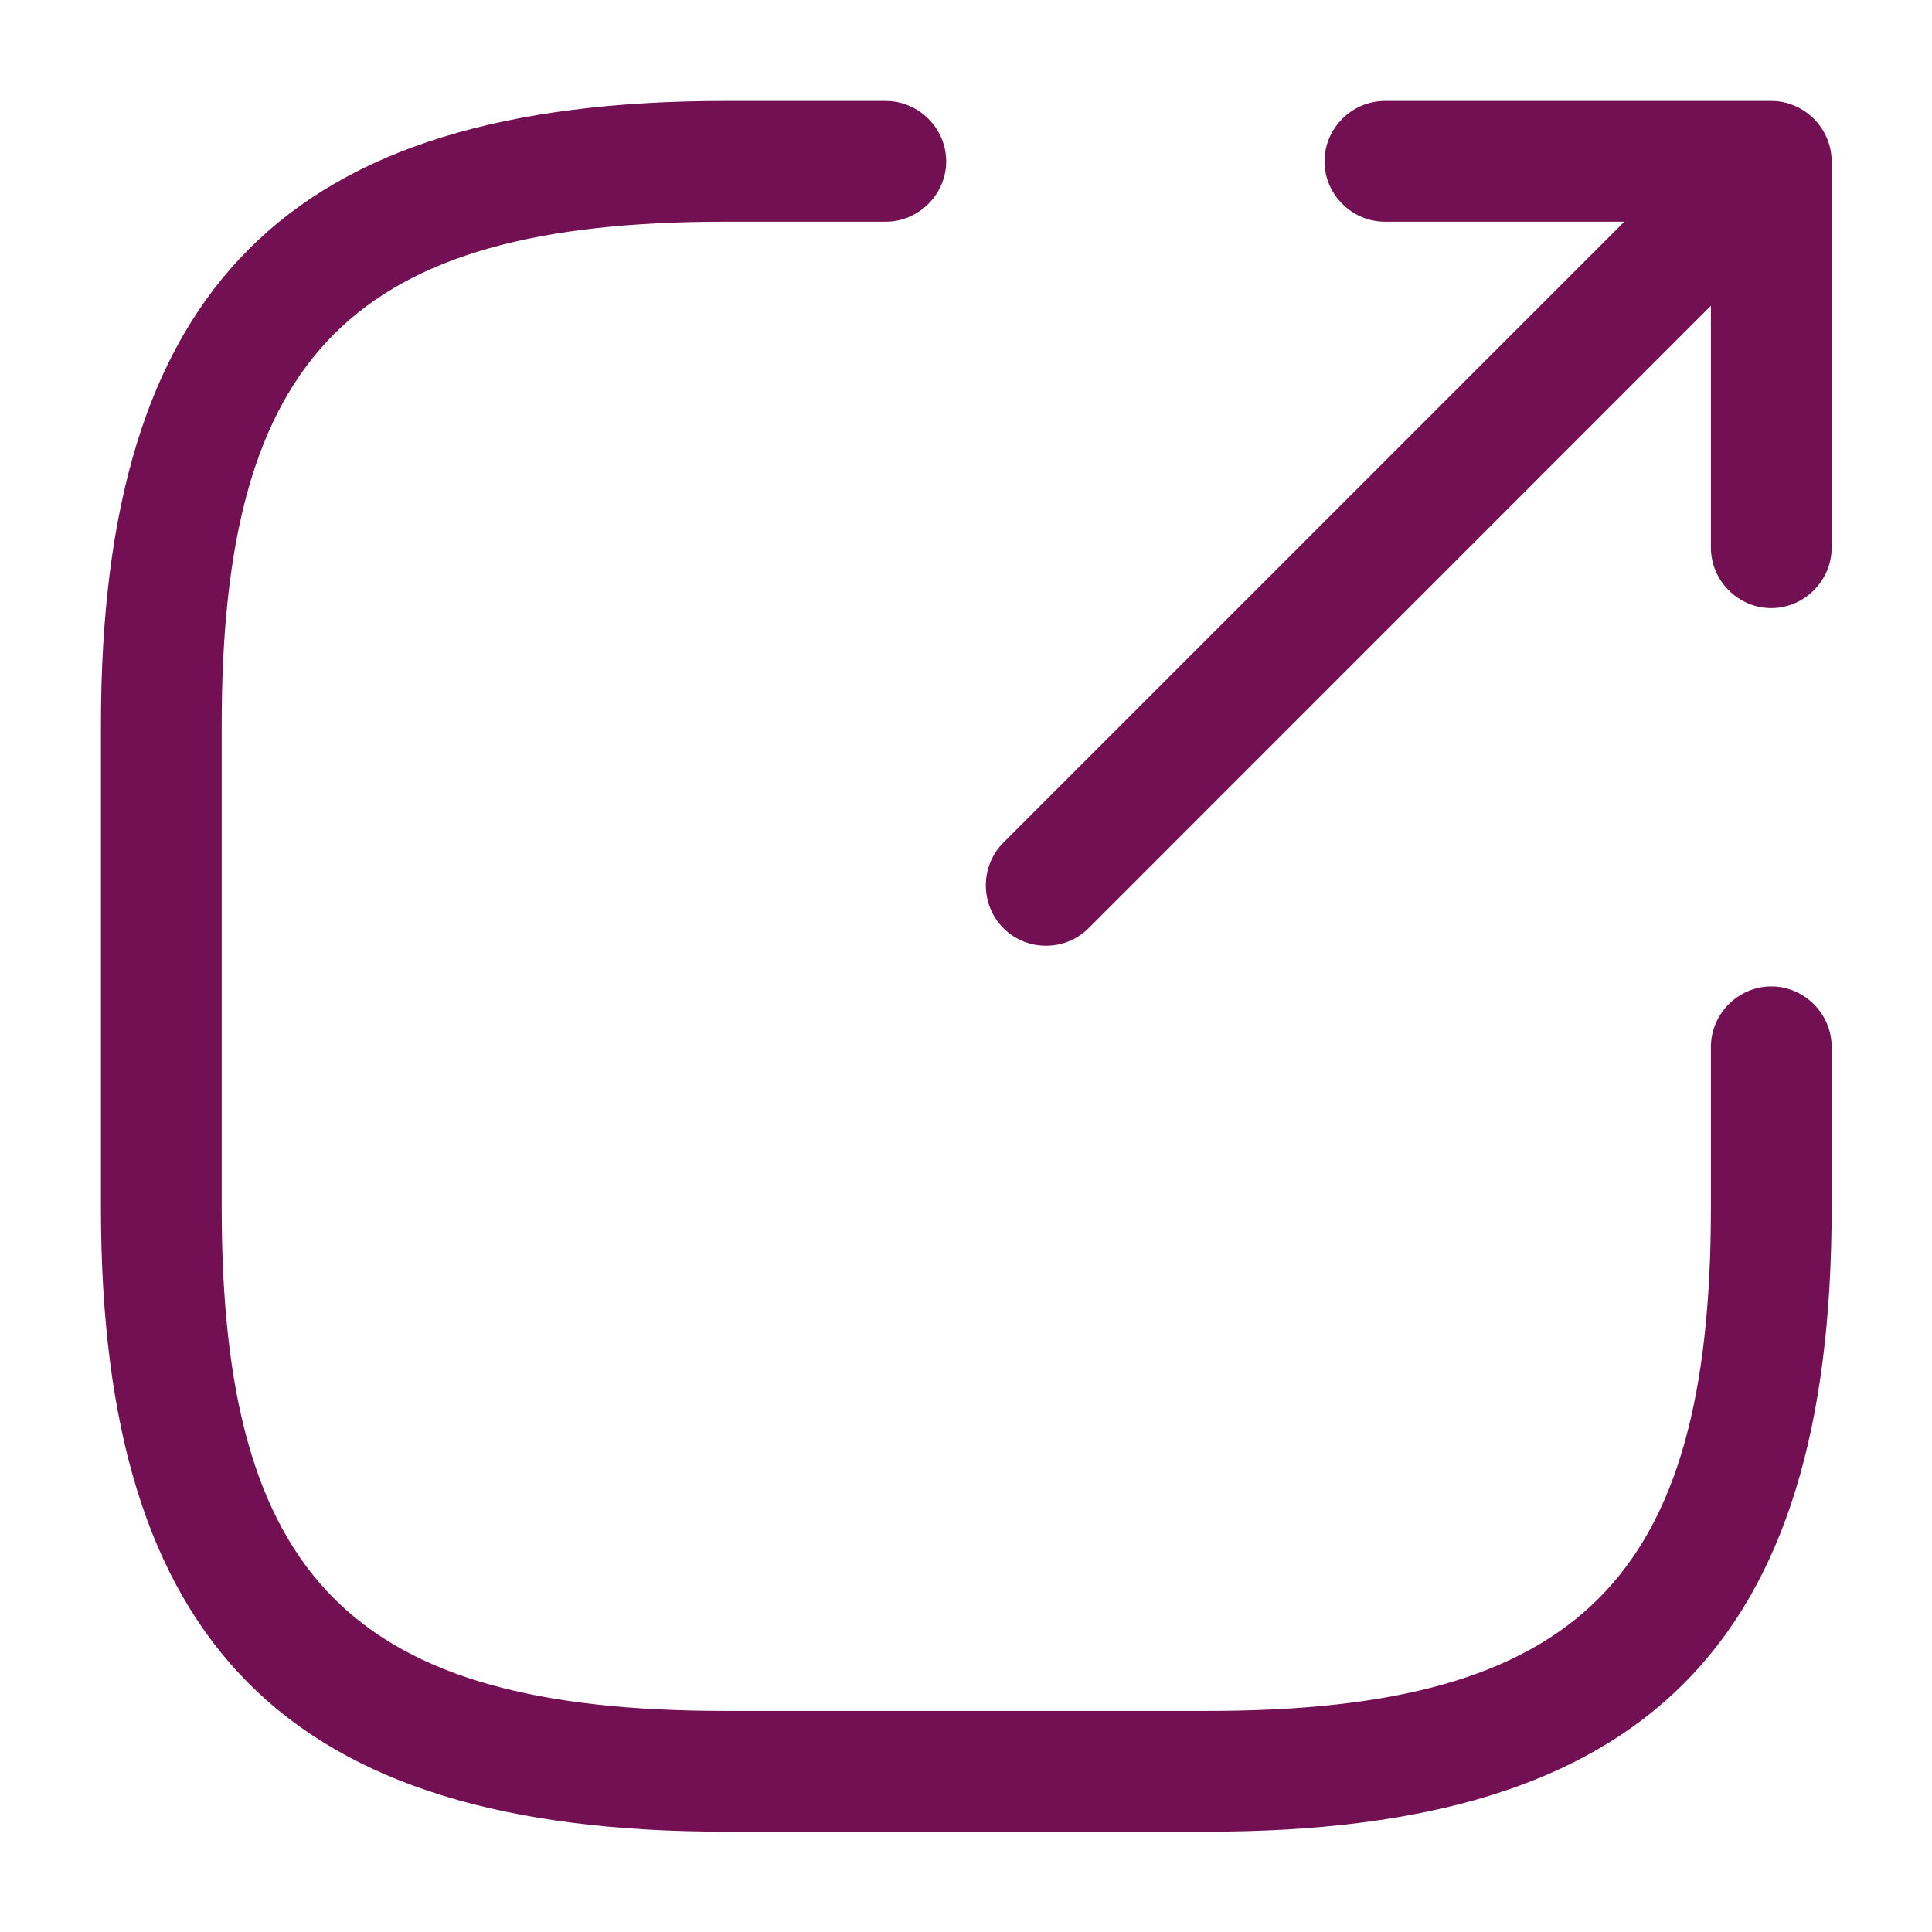 <svg width="16" height="16" viewBox="0 0 16 16" fill="none" xmlns="http://www.w3.org/2000/svg">
<path d="M8.662 7.832C8.536 7.832 8.409 7.786 8.309 7.686C8.116 7.492 8.116 7.172 8.309 6.979L13.776 1.512C13.969 1.319 14.289 1.319 14.482 1.512C14.676 1.706 14.676 2.026 14.482 2.219L9.016 7.686C8.916 7.786 8.789 7.832 8.662 7.832Z" fill="#731054"/>
<path d="M14.669 5.036C14.395 5.036 14.169 4.809 14.169 4.536V1.836H11.469C11.195 1.836 10.969 1.609 10.969 1.336C10.969 1.063 11.195 0.836 11.469 0.836H14.669C14.942 0.836 15.169 1.063 15.169 1.336V4.536C15.169 4.809 14.942 5.036 14.669 5.036Z" fill="#731054"/>
<path d="M10.003 15.169H6.003C2.383 15.169 0.836 13.623 0.836 10.003V6.003C0.836 2.383 2.383 0.836 6.003 0.836H7.336C7.609 0.836 7.836 1.063 7.836 1.336C7.836 1.609 7.609 1.836 7.336 1.836H6.003C2.929 1.836 1.836 2.929 1.836 6.003V10.003C1.836 13.076 2.929 14.169 6.003 14.169H10.003C13.076 14.169 14.169 13.076 14.169 10.003V8.669C14.169 8.396 14.396 8.169 14.669 8.169C14.943 8.169 15.169 8.396 15.169 8.669V10.003C15.169 13.623 13.623 15.169 10.003 15.169Z" fill="#731054"/>
</svg>
